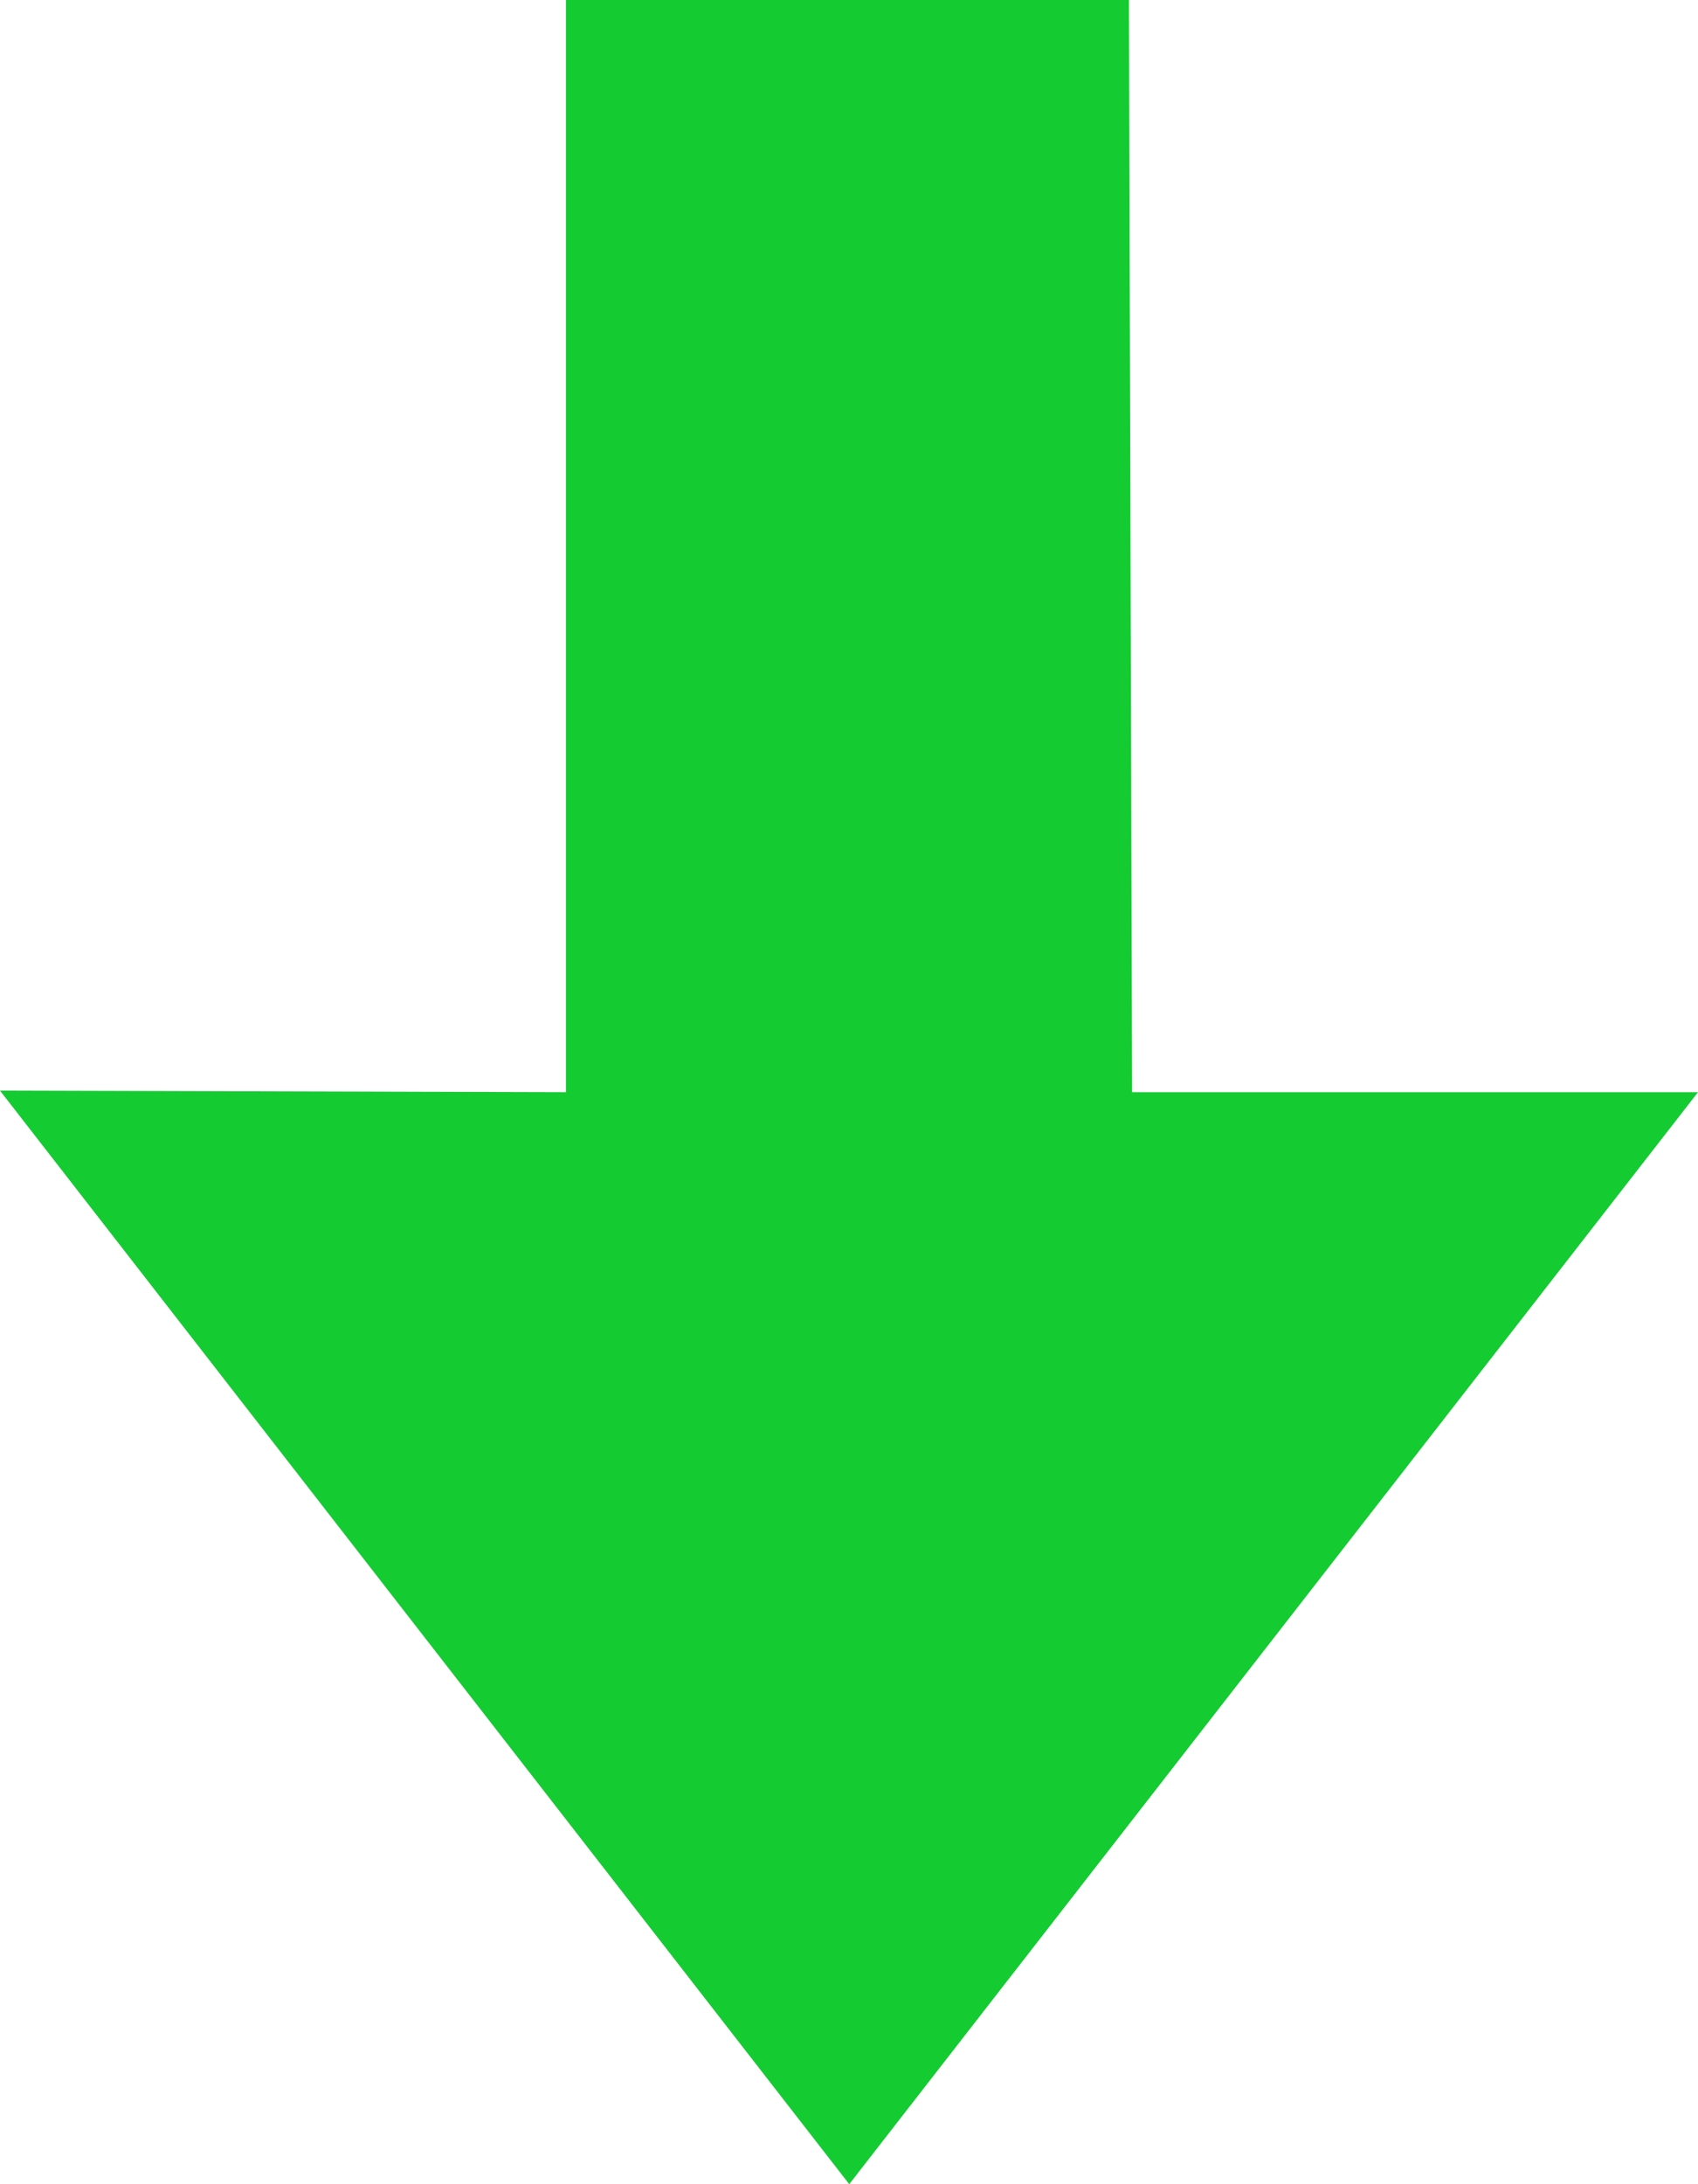 <?xml version="1.0" encoding="UTF-8"?>
<svg width="14px" height="18px" viewBox="0 0 14 18" version="1.1" xmlns="http://www.w3.org/2000/svg" xmlns:xlink="http://www.w3.org/1999/xlink">
    <title>下</title>
    <g id="一阶段设计" stroke="none" stroke-width="1" fill="none" fill-rule="evenodd">
        <g id="个券全景" transform="translate(-301, -663)" fill="#14CB32" fill-rule="nonzero">
            <polygon id="下" points="315 672.001 310.334 672.001 310.308 663 305.666 663 305.666 672.001 301 671.988 308.002 681 315 672.001"></polygon>
        </g>
    </g>
</svg>